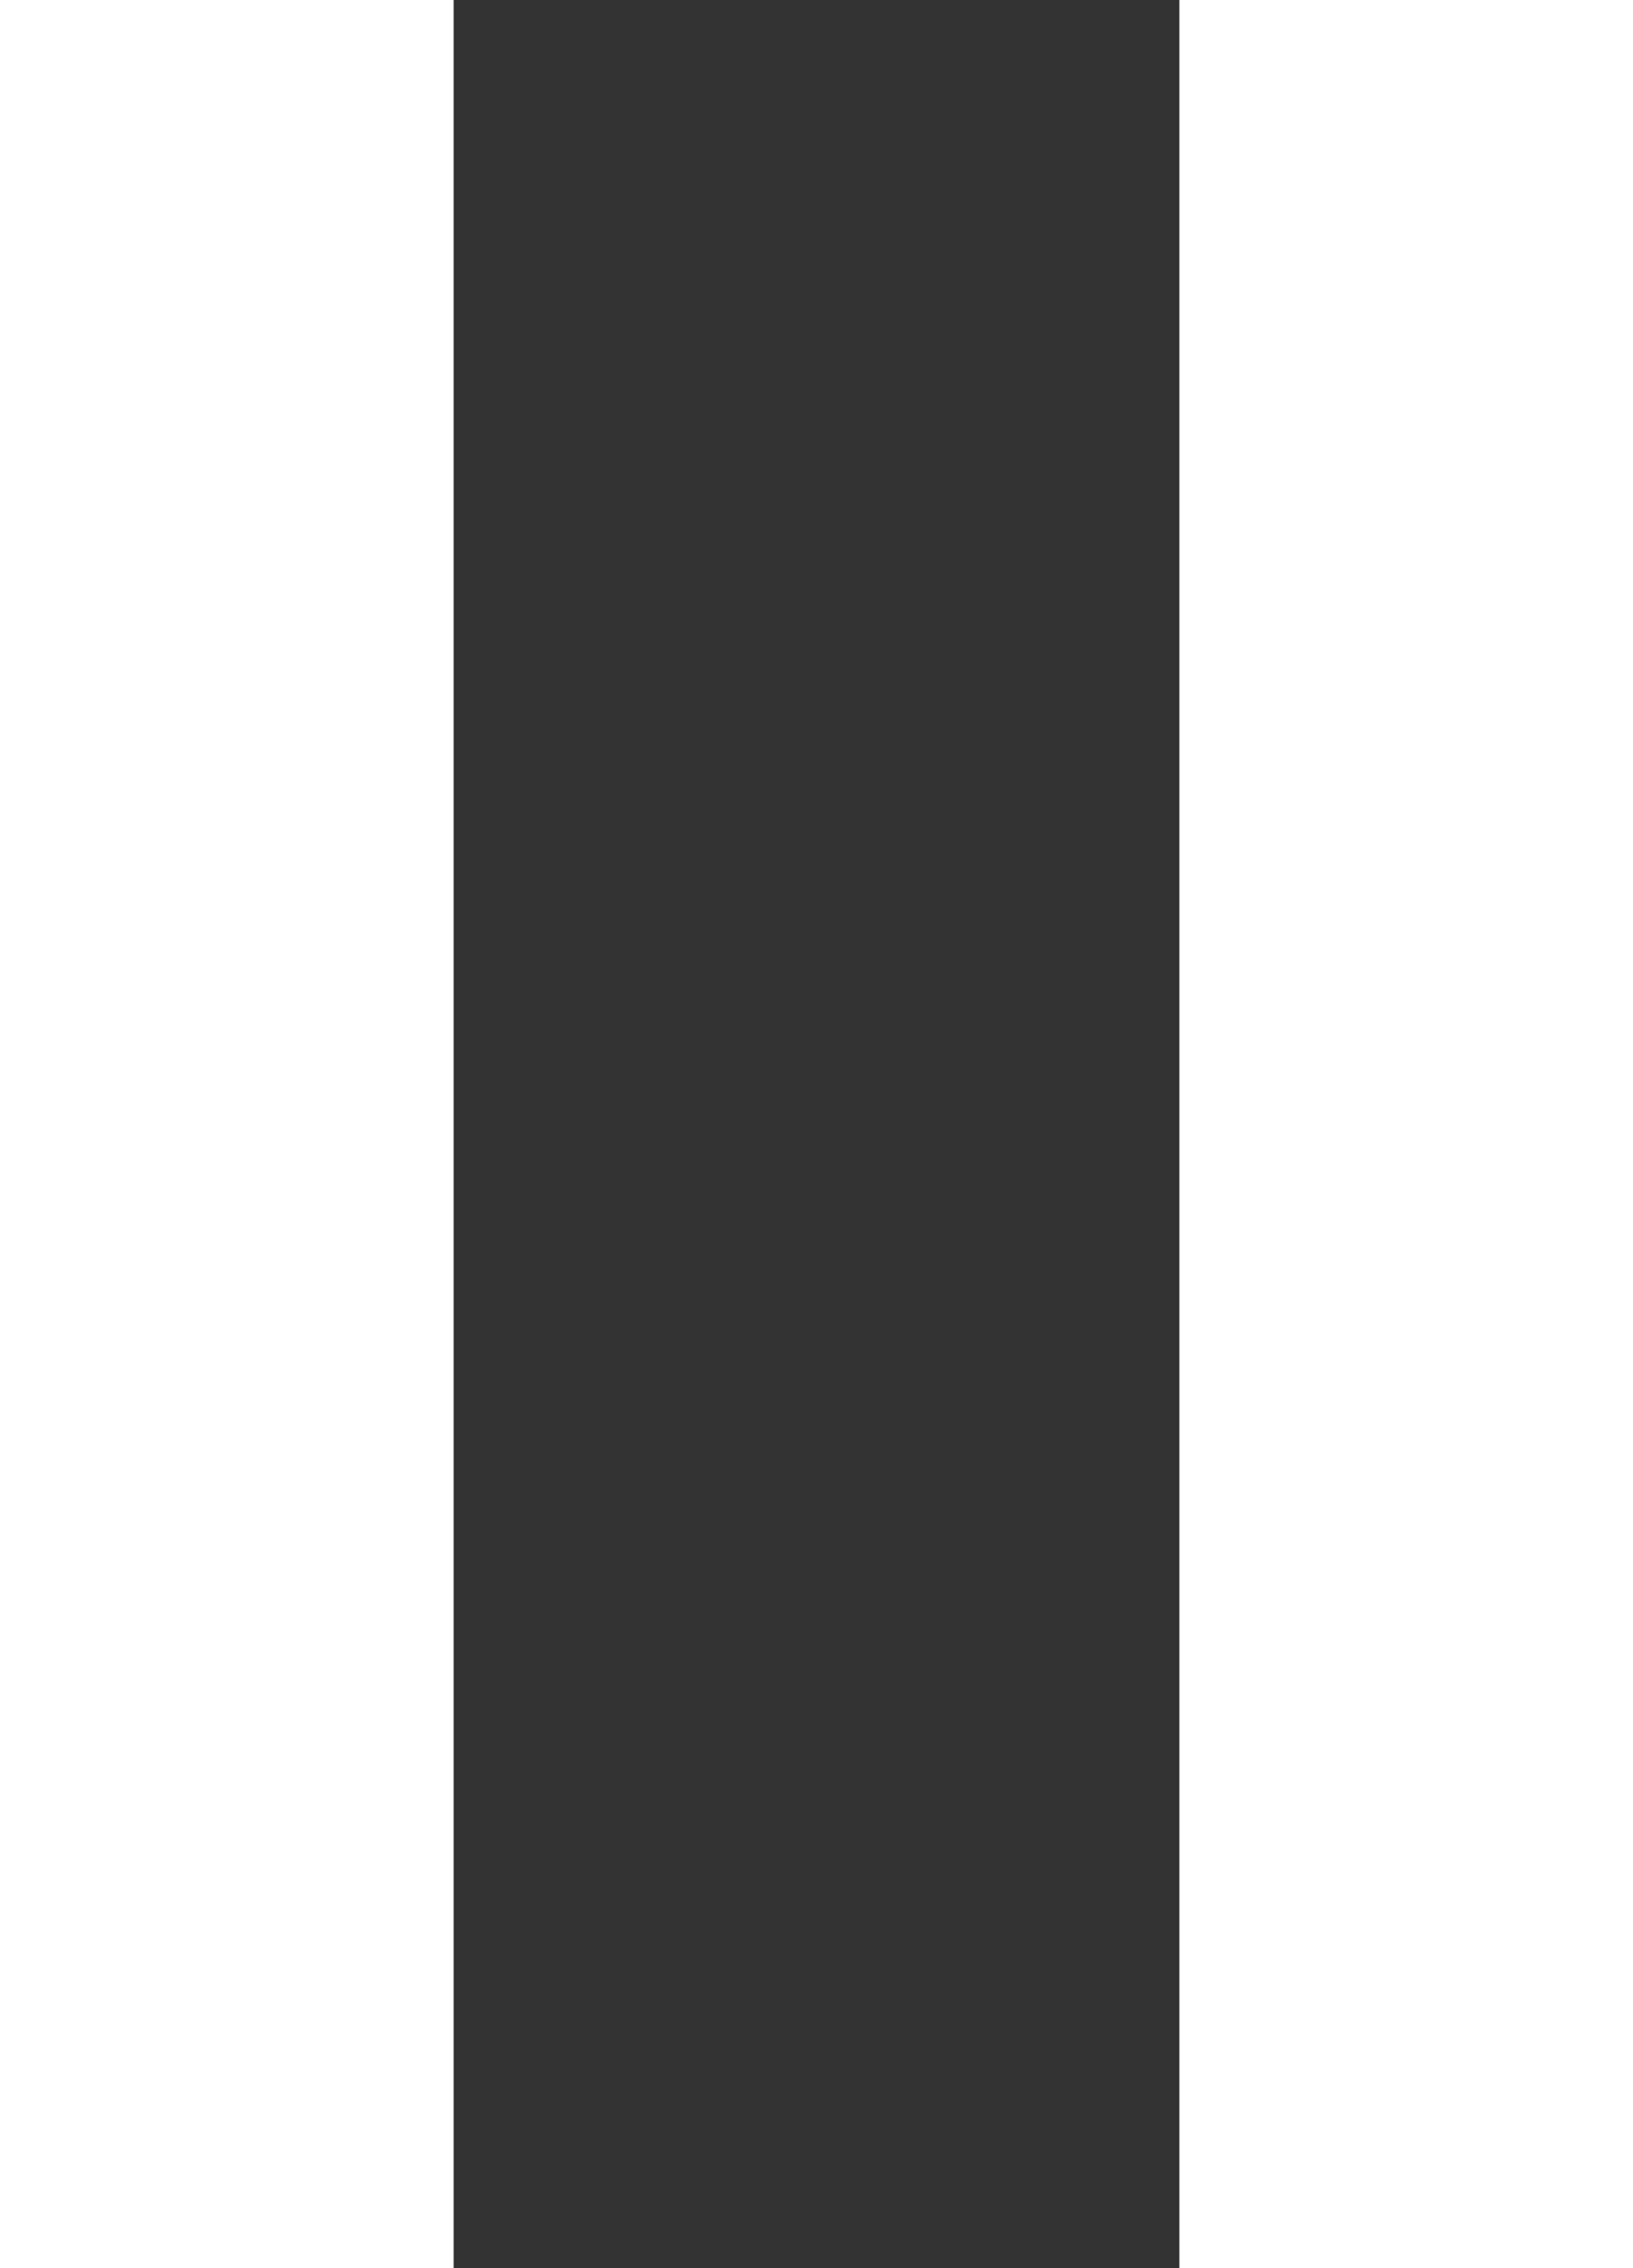 <svg xmlns="http://www.w3.org/2000/svg" width="18" height="25" viewBox="0 0 18 25">
    <rect x="0" y="0" width="18" height="25" fill="#333333" stroke="none"/>
    <defs>
        <style>
            .cls-1 {
            fill: #fff;
            fill-rule: evenodd;
            }
        </style>
    </defs>
    <path class="cls-1" d="M0,0H5V25H0V0ZM13,0h5V25H13V0Z"/>
</svg>